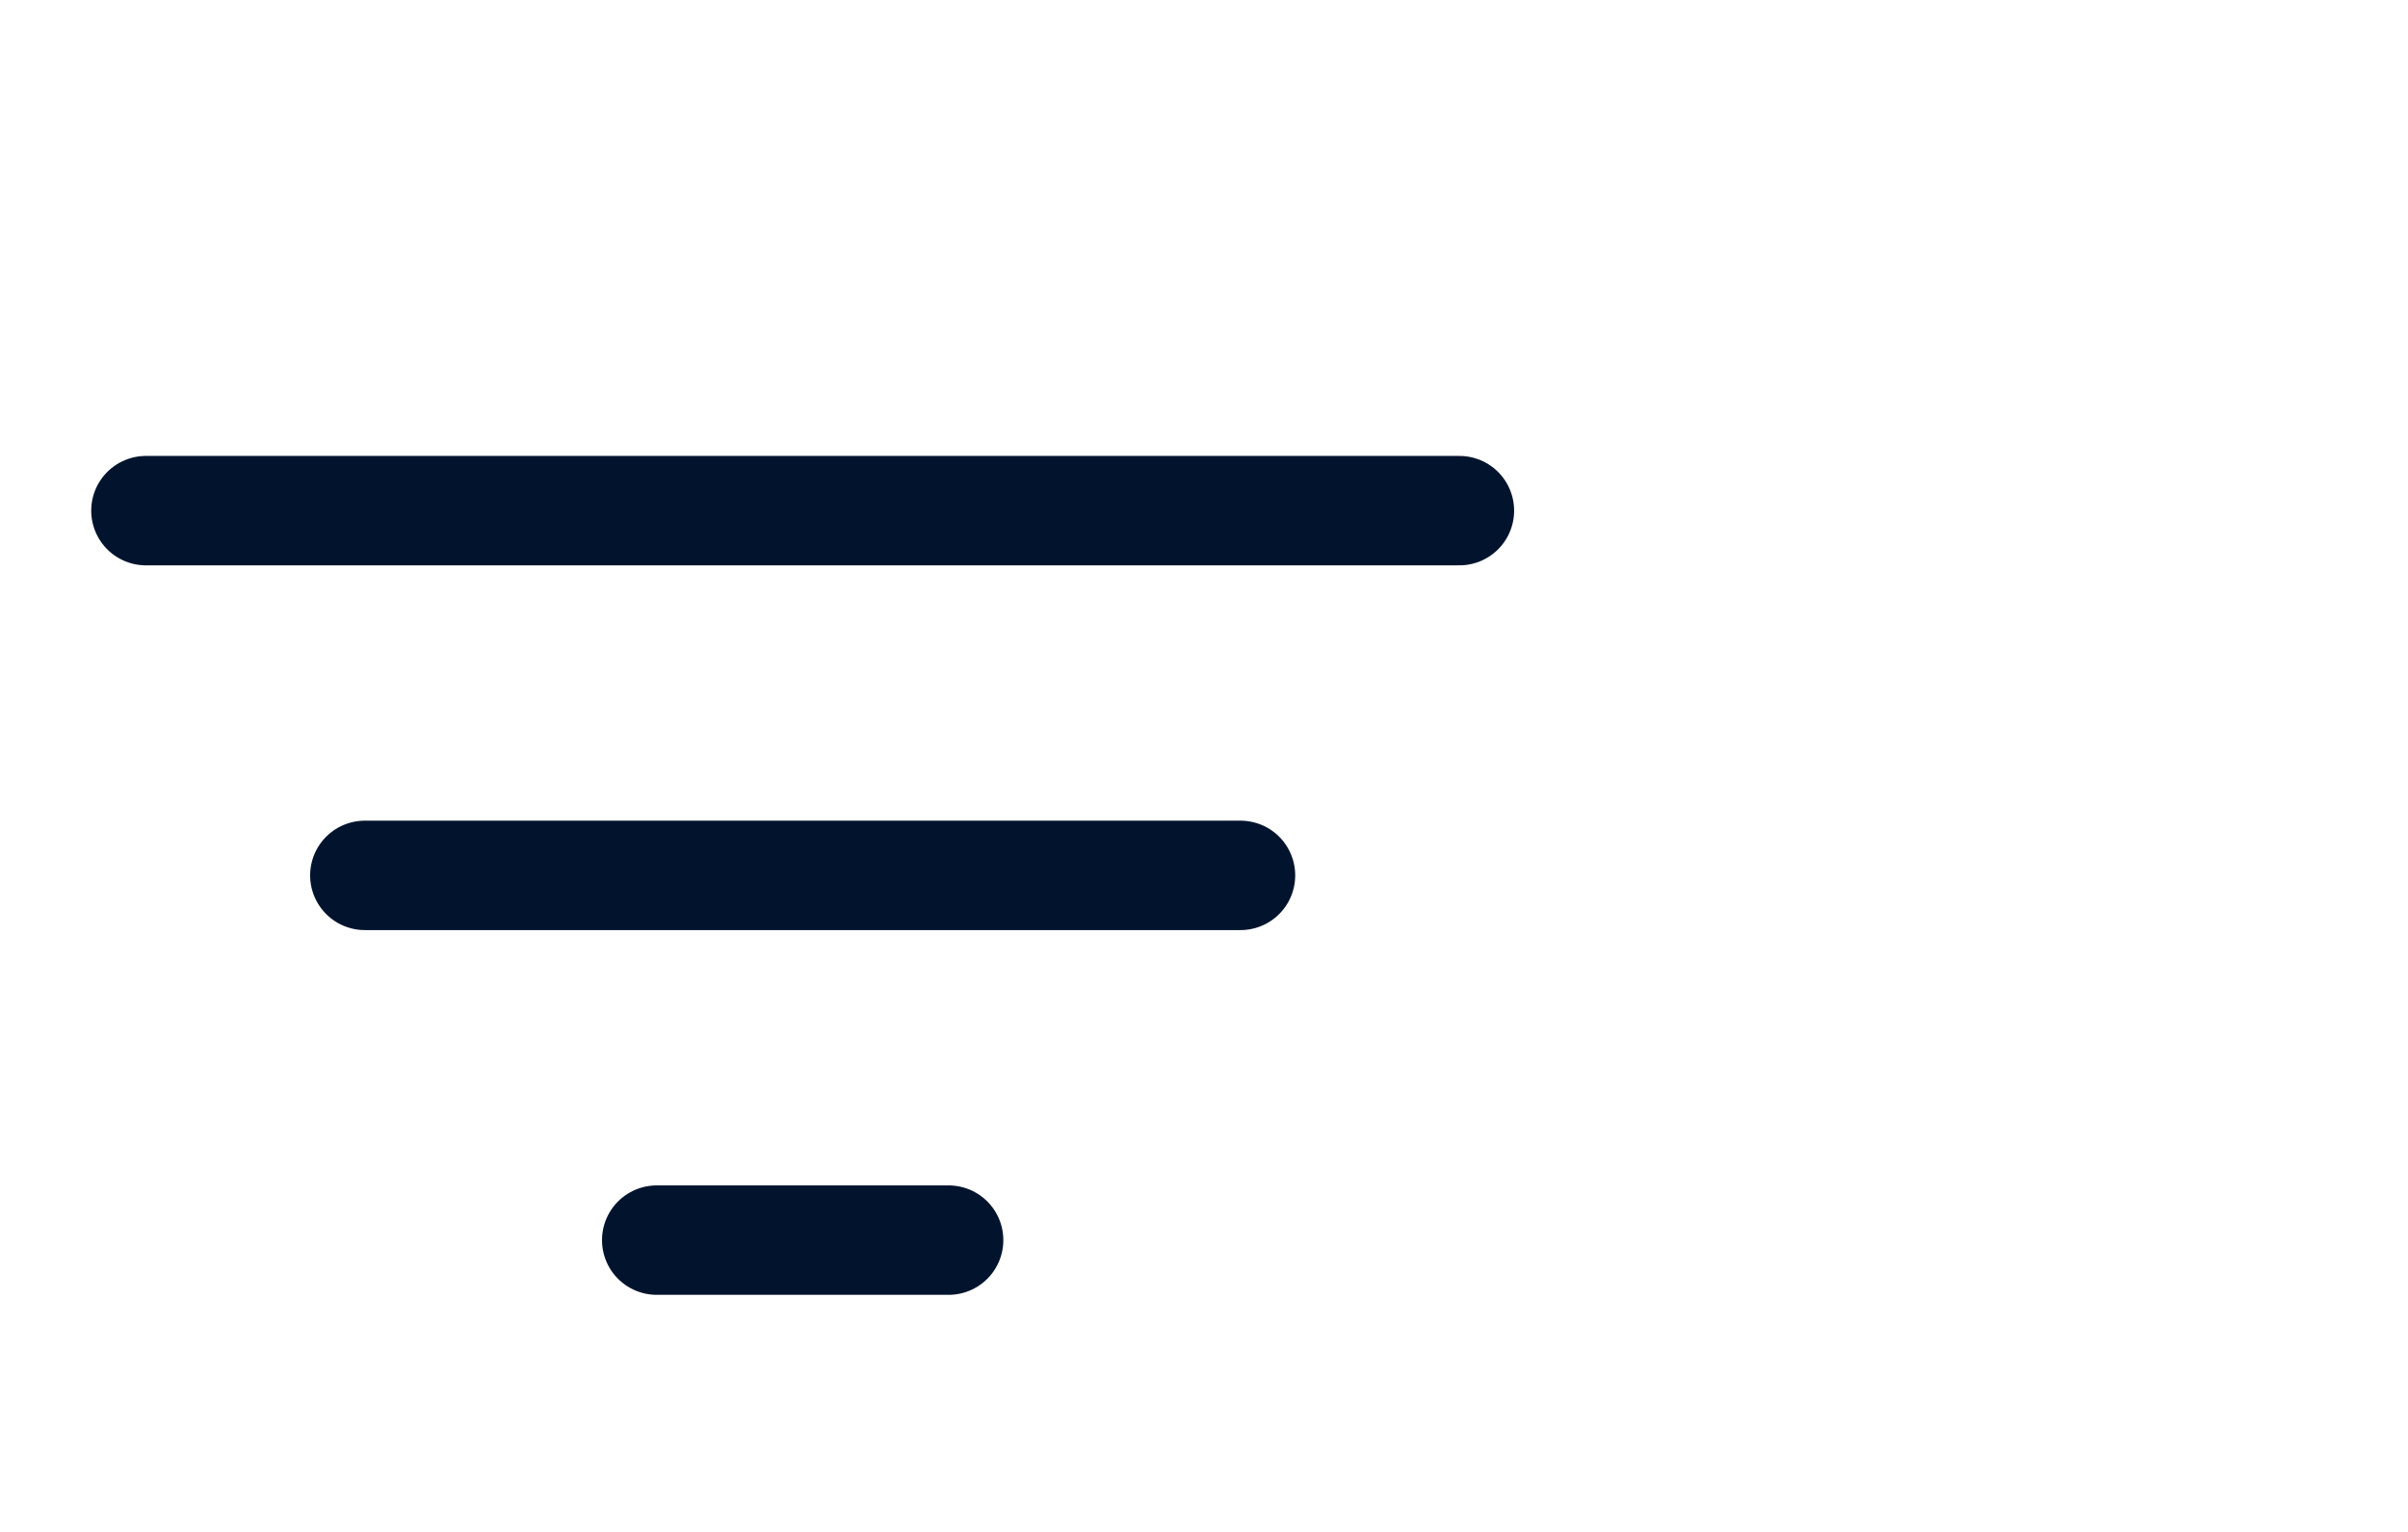 <svg version="1.2" xmlns="http://www.w3.org/2000/svg" viewBox="0 0 33 21" width="33" height="21">
	<title>arrow-down</title>
	<style>
		.s0 { fill: none;stroke: #02142d;stroke-linecap: round;stroke-width: 1.5 } 
	</style>
	<path id="Layer" fill-rule="evenodd" class="s0" d="m2 7h18"/>
	<path id="Layer" fill-rule="evenodd" class="s0" d="m5 12h12"/>
	<path id="Layer" fill-rule="evenodd" class="s0" d="m9 17h4"/>
</svg>
